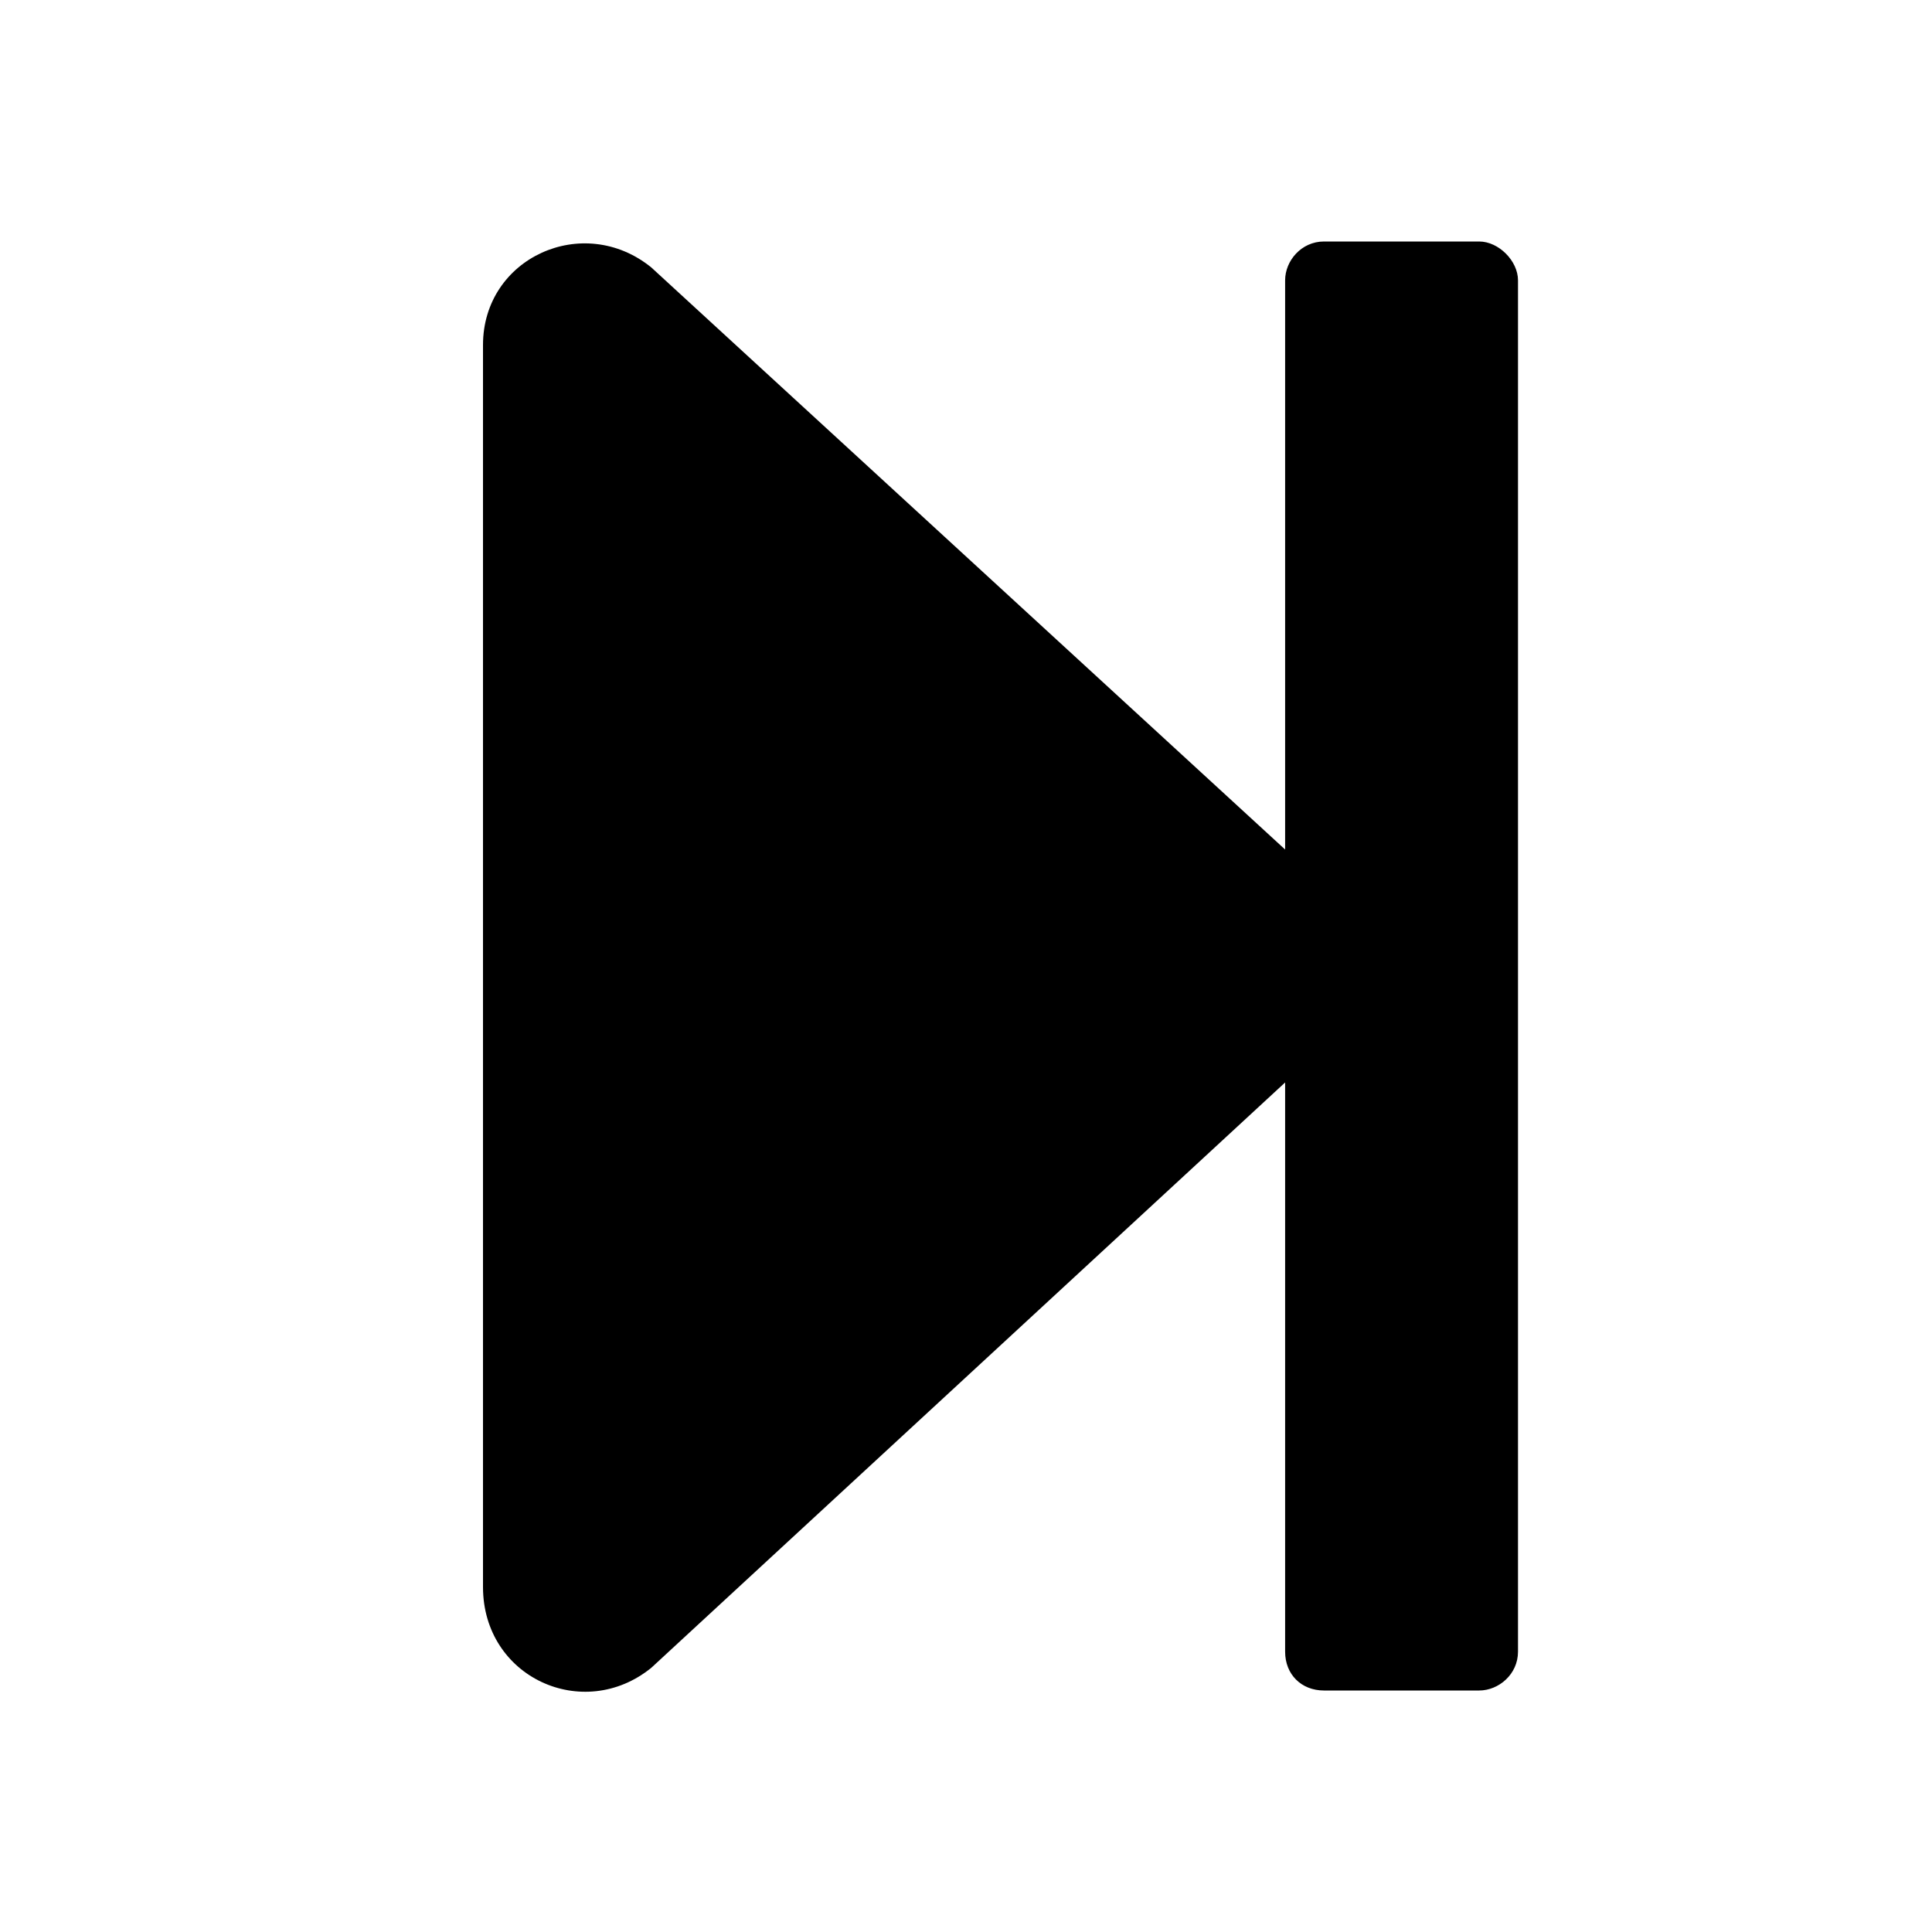 <svg width="28" height="28" viewBox="0 0 28 28" fill="none" xmlns="http://www.w3.org/2000/svg">
<path d="M22 4.062C22 3.781 21.719 3.5 21.438 3.5H19.188C18.859 3.5 18.625 3.781 18.625 4.062V12.312L9.438 3.875C8.453 3.078 7 3.734 7 5V23C7 24.312 8.453 24.969 9.438 24.172L18.625 15.688V23.938C18.625 24.266 18.859 24.5 19.188 24.5H21.438C21.719 24.5 22 24.266 22 23.938V4.062Z" fill="black"/>
</svg>
